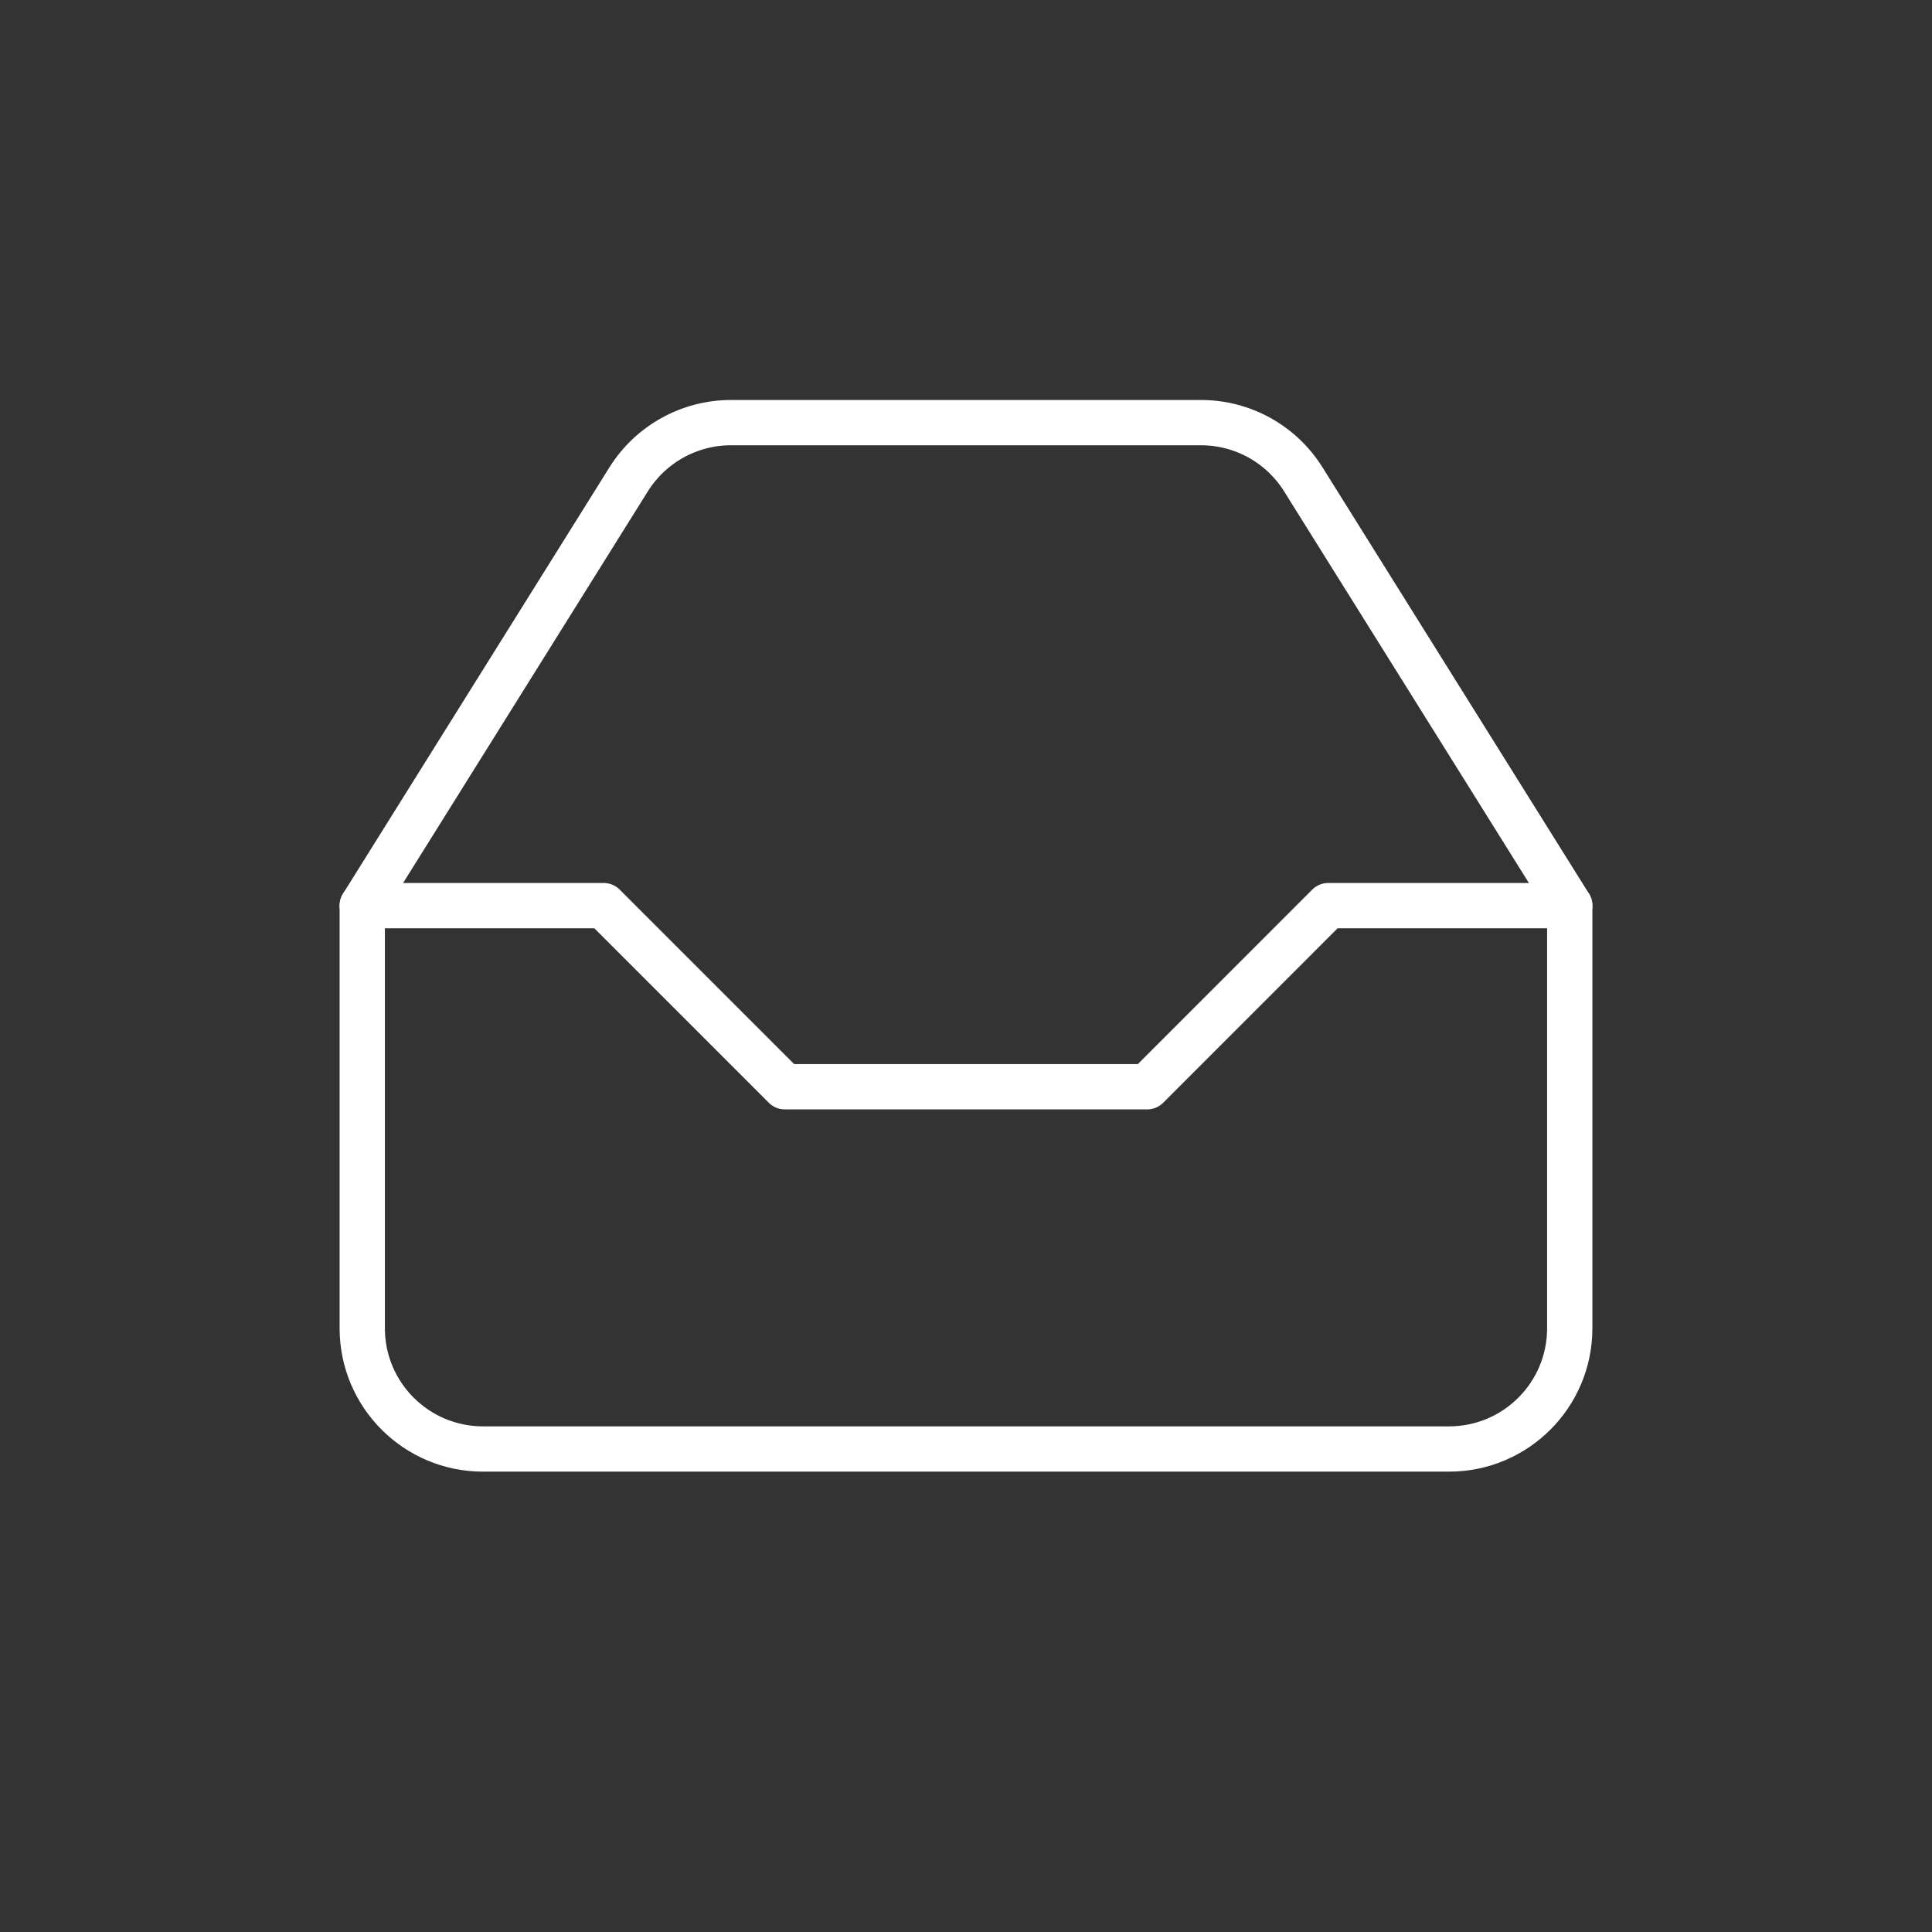 <?xml version="1.0" encoding="UTF-8" standalone="no"?>
<svg width="32px" height="32px" viewBox="0 0 32 32" version="1.1" xmlns="http://www.w3.org/2000/svg" xmlns:xlink="http://www.w3.org/1999/xlink">
    <rect x="0" y="0" width="32" height="32" fill="#333333" stroke="none"/>
    <!-- Generator: Sketch 48.2 (47327) - http://www.bohemiancoding.com/sketch -->
    <title>btn_tab_inbox</title>
    <desc>Created with Sketch.</desc>
    <defs></defs>
    <g id="ICON" stroke="none" stroke-width="1" fill="none" fill-rule="evenodd" transform="translate(-18, -88)" stroke-linecap="round" stroke-linejoin="round">
        <g id="btn_tab_inbox" transform="translate(18, 88)" stroke="#FFFFFF" stroke-width="0.75">
            <path d="M24,24 L8,24 C6.896,24 6,23.105 6,22 L6,15 L10.412,7.94 C10.778,7.355 11.419,7 12.108,7 L19.892,7 C20.581,7 21.222,7.355 21.587,7.94 L26,15 L26,22 C26,23.105 25.105,24 24,24 Z" id="Stroke-1"></path>
            <polyline id="Stroke-3" points="6 15 9.999 15 12.999 18 15.999 18 19.001 18 22 15 26 15"></polyline>
        </g>
    </g>
</svg>